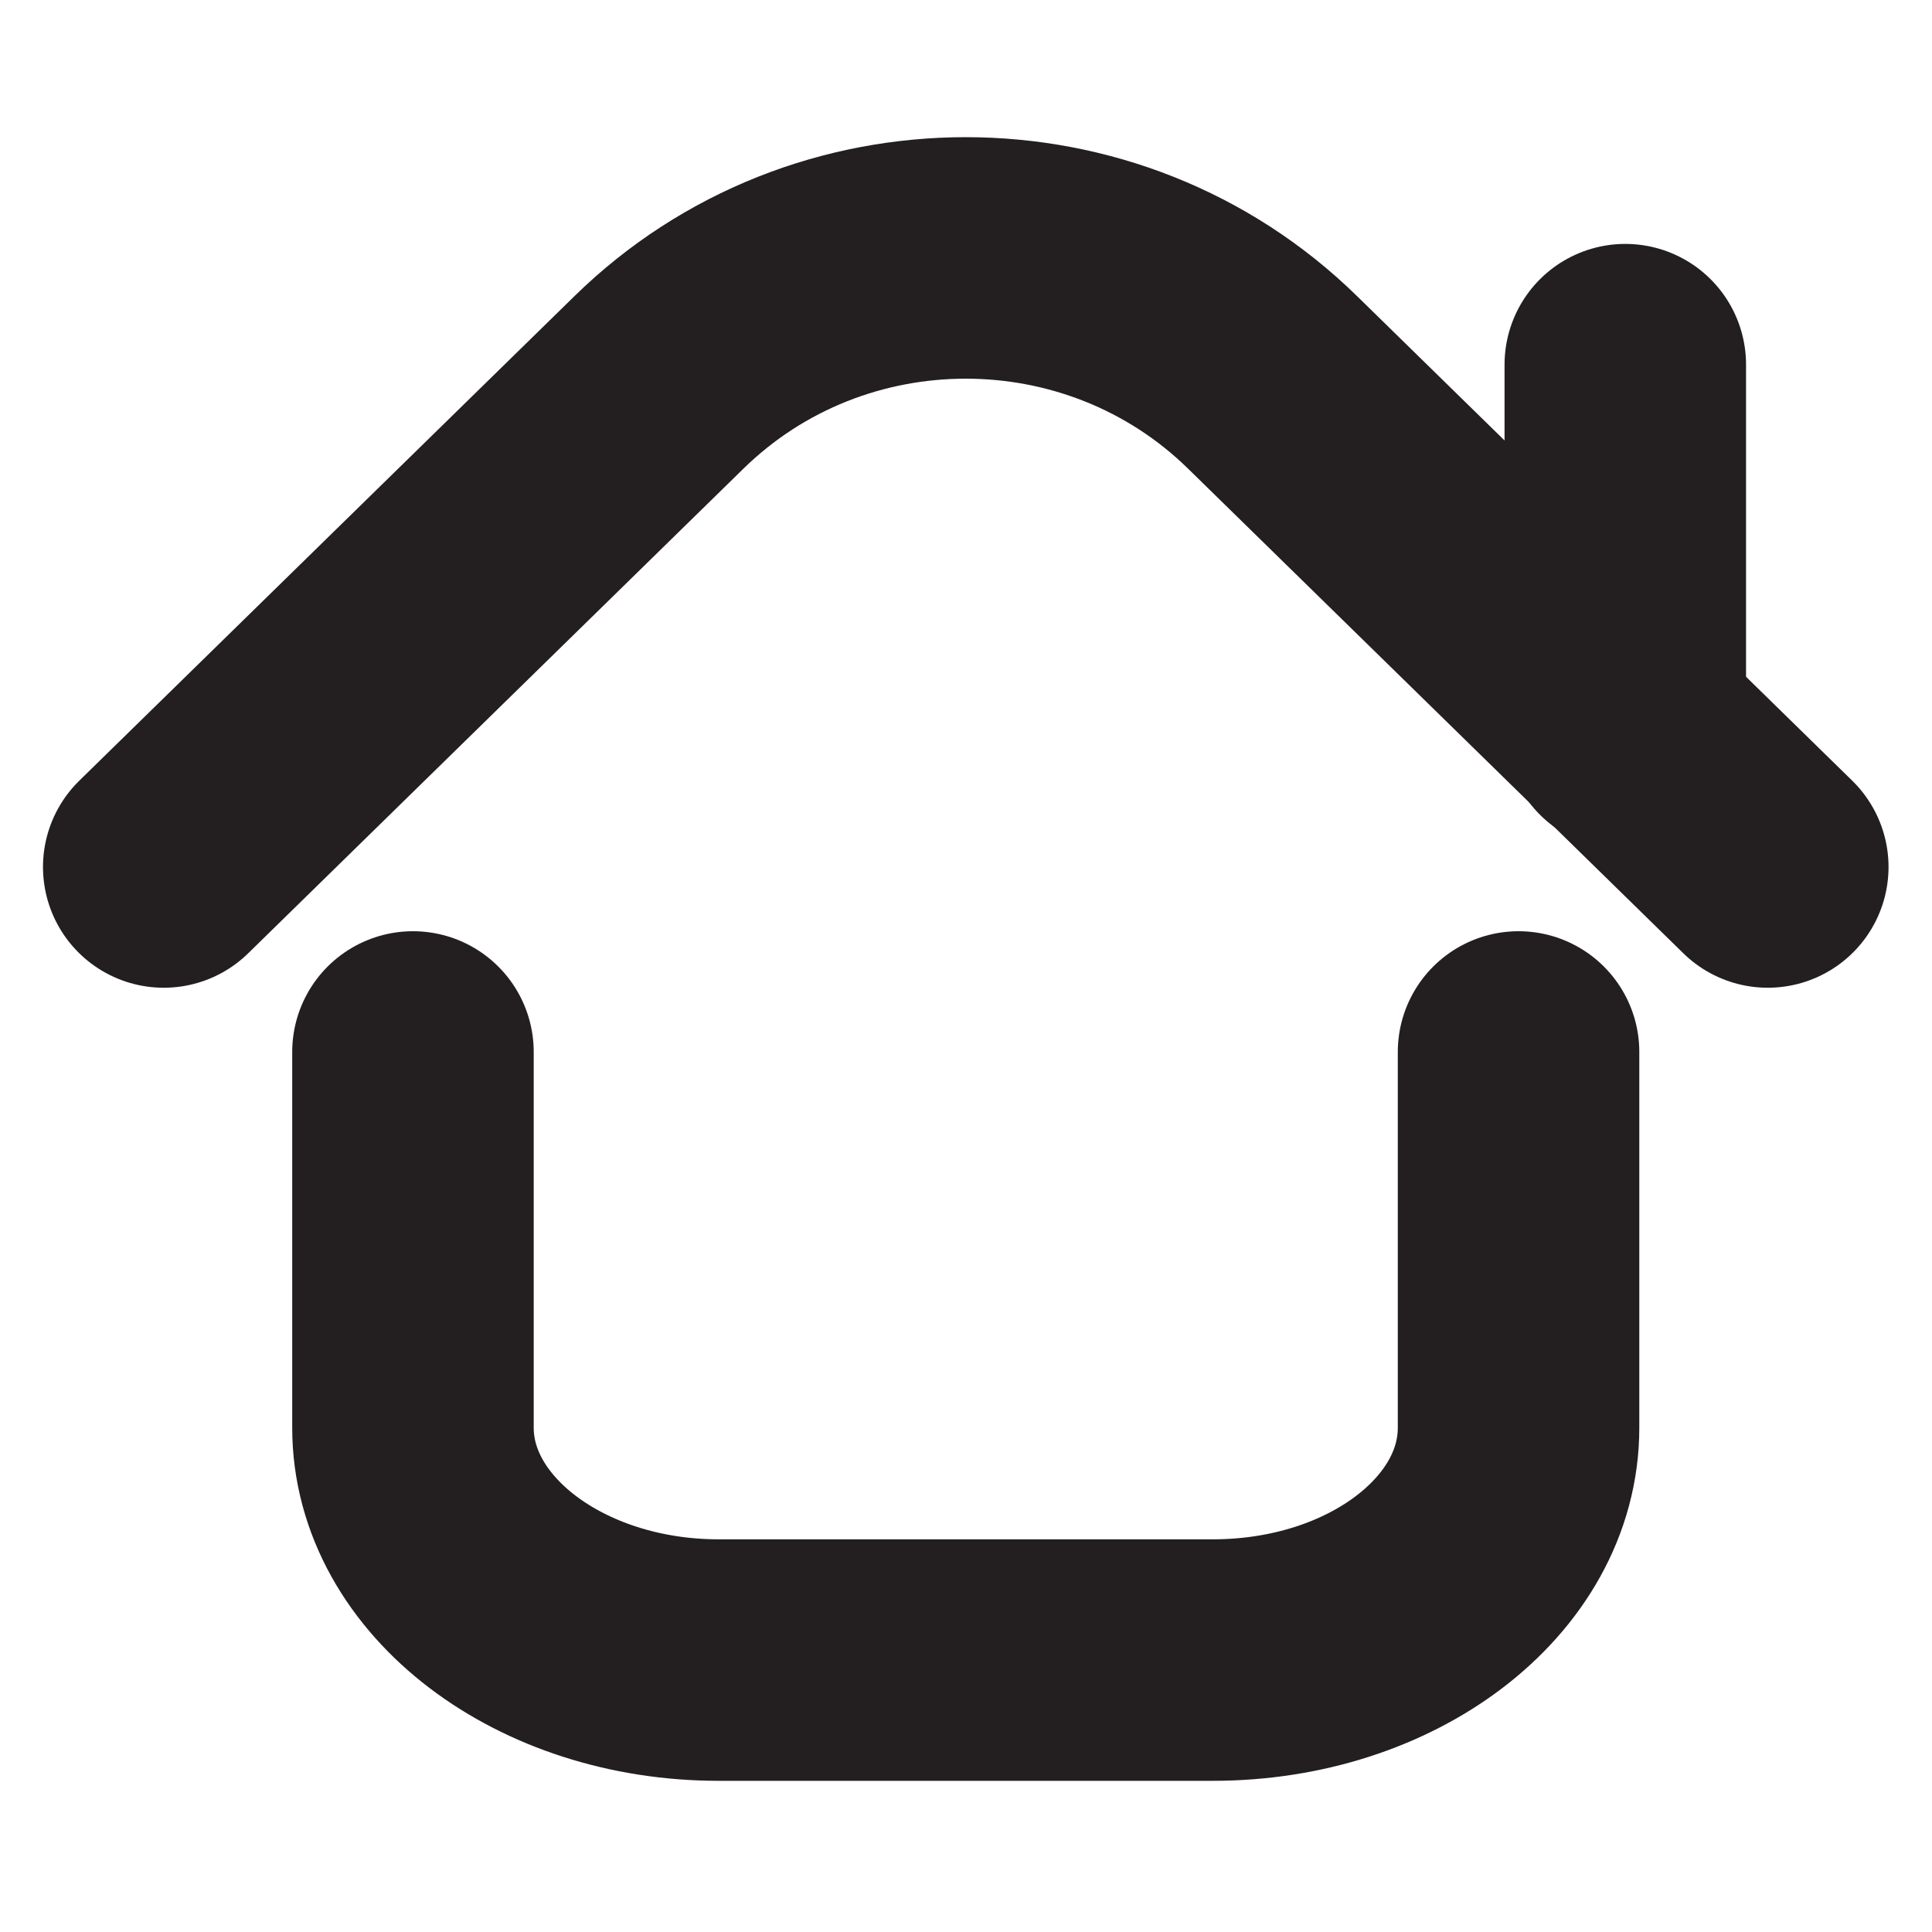 <?xml version="1.0" encoding="UTF-8"?>
<svg data-name="Home" xmlns="http://www.w3.org/2000/svg" viewBox="0 0 40 40">
  <defs>
    <style>
      .cls-1 {
      stroke: #231f20;
      stroke-linecap: round;
      stroke-miterlimit: 10;
      stroke-width: 5px;
      }

      .cls-1, .cls-2 {
      fill: none;
      }

      .cls-2 {
      stroke-width: 0px;
      }
    </style>
  </defs>
      <rect class="cls-2" width="40" height="40"/>
      <g>
        <path class="cls-1" d="m3.39,17.95L13.64,7.92c3.51-3.44,9.2-3.44,12.71,0l10.25,10.03"/>
        <path class="cls-1" d="m31.44,21.78v7.78c0,2.66-2.83,4.81-6.33,4.81h-10.23c-3.49,0-6.33-2.16-6.33-4.81v-7.78"/>
        <line class="cls-1" x1="33.65" y1="7.55" x2="33.65" y2="15.1"/>
      </g>
</svg>